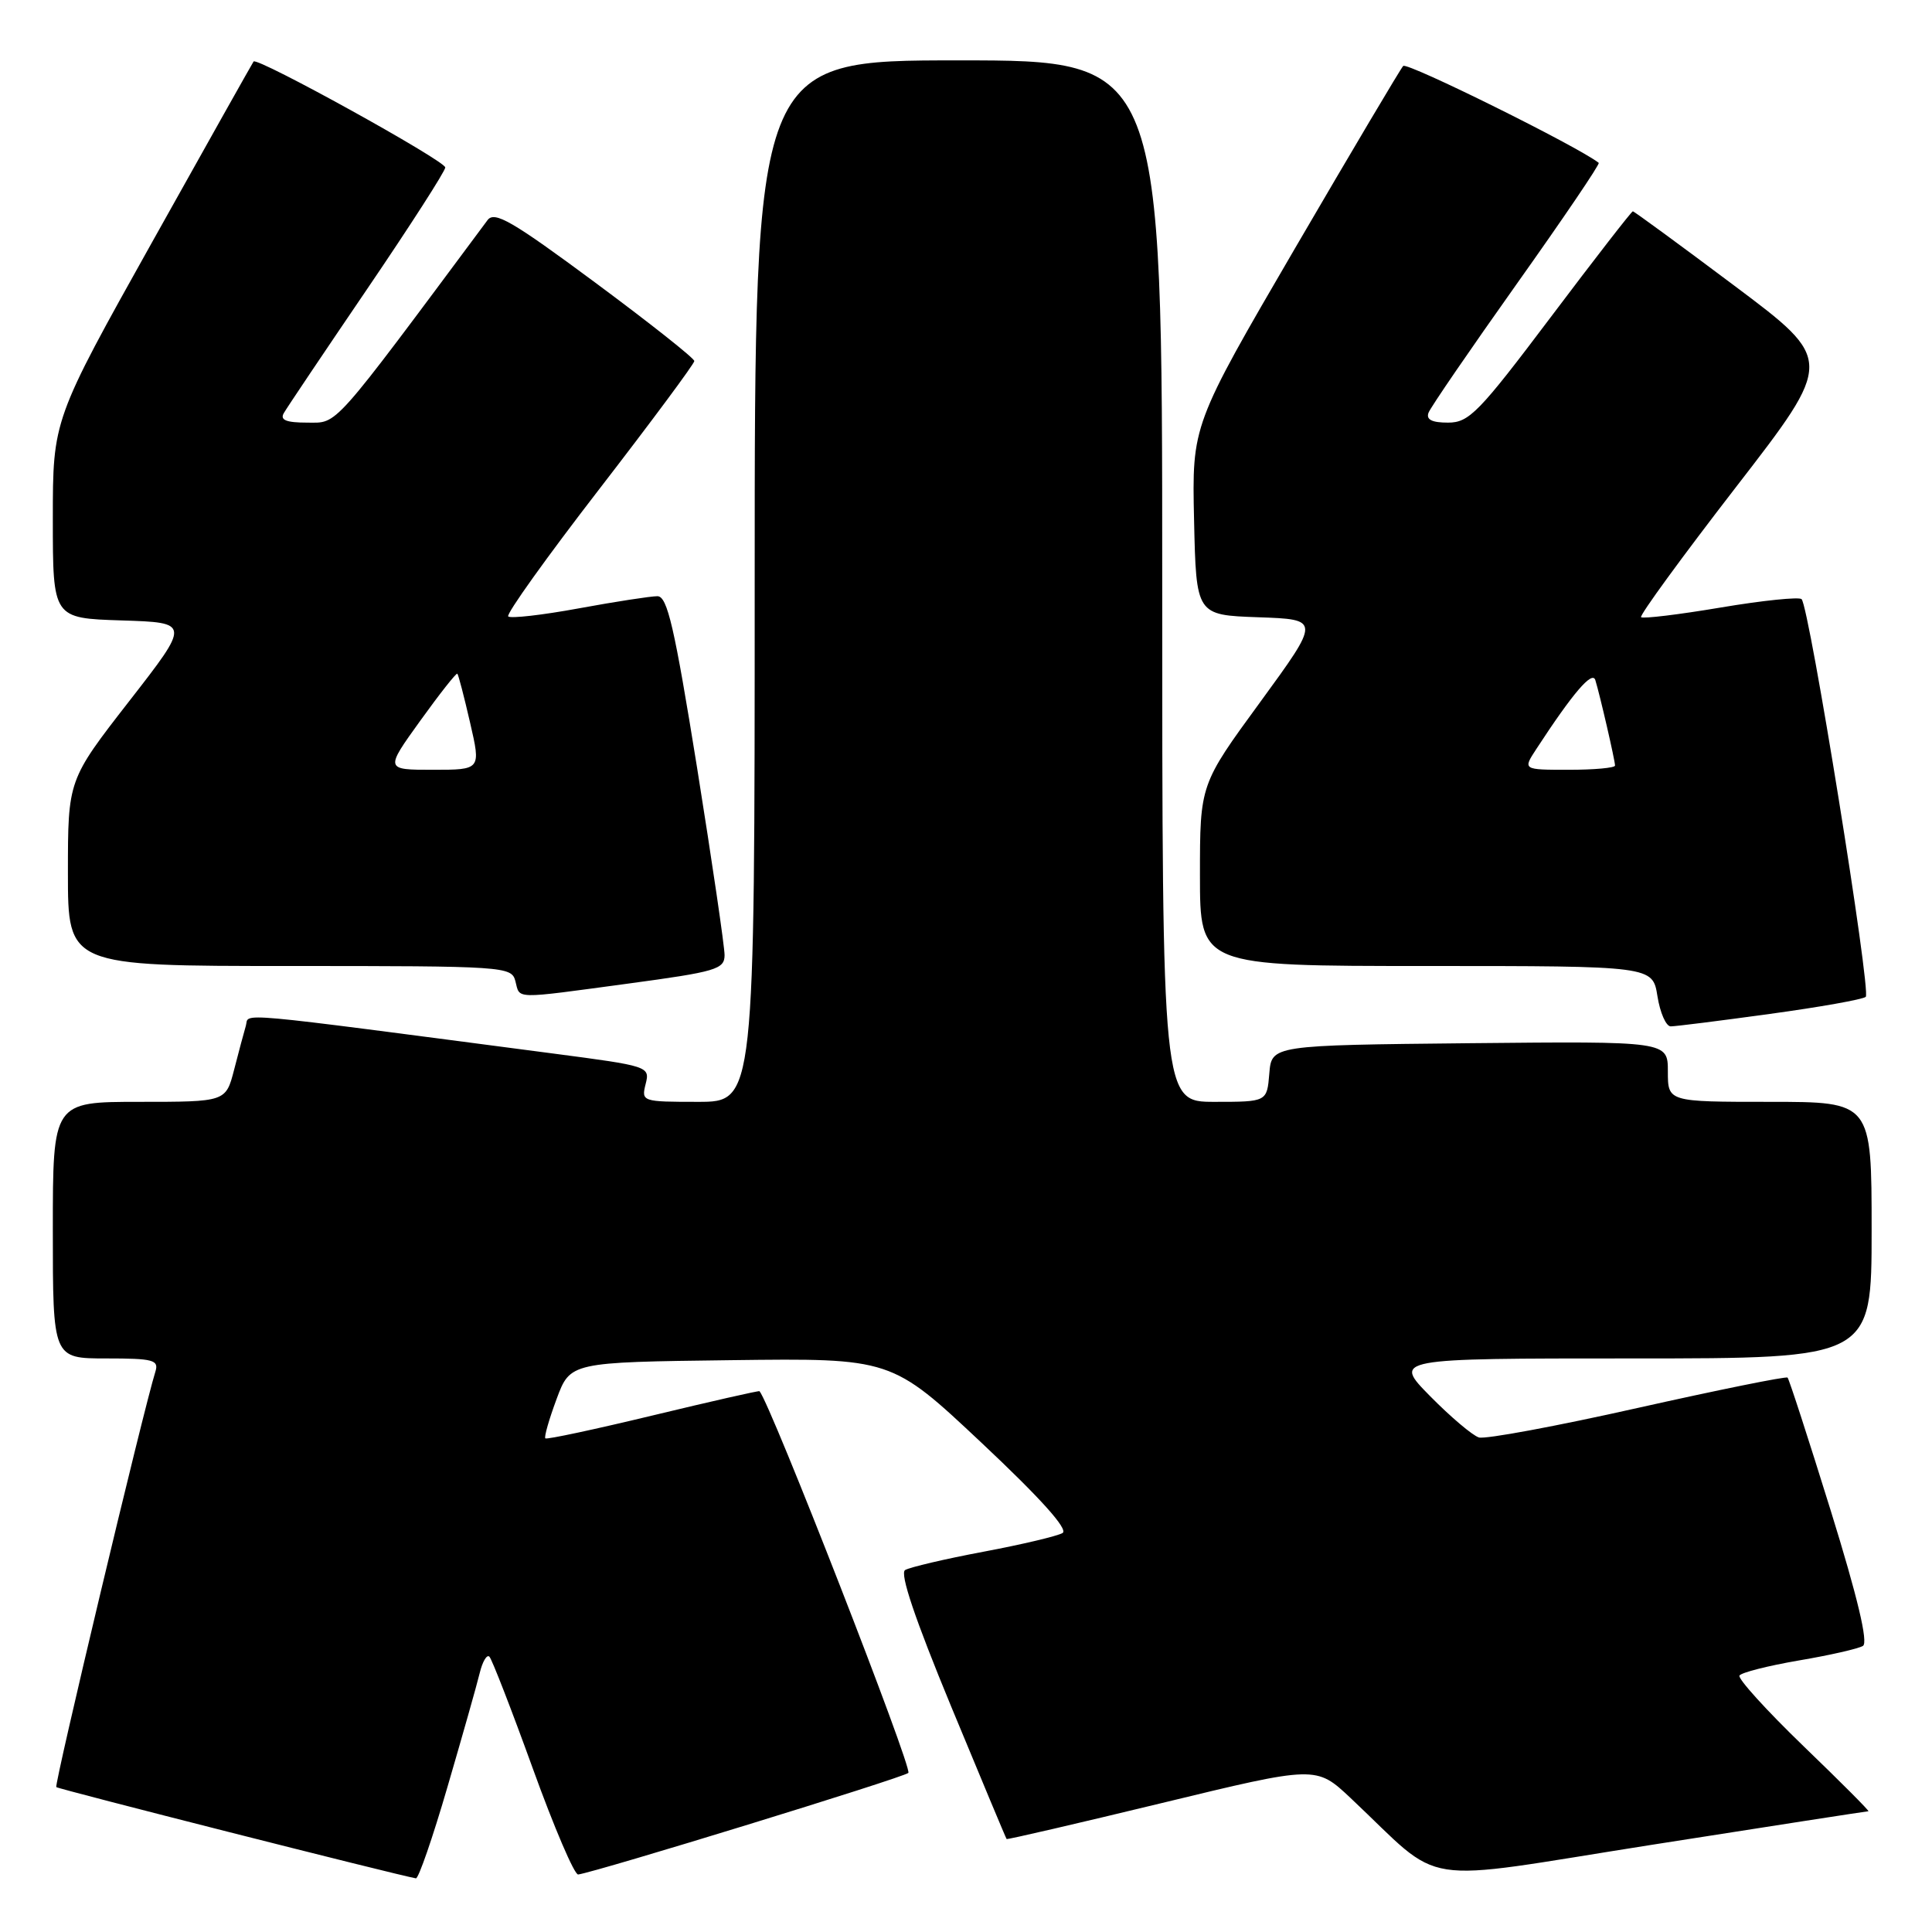<?xml version="1.0" encoding="UTF-8" standalone="no"?>
<!DOCTYPE svg PUBLIC "-//W3C//DTD SVG 1.1//EN" "http://www.w3.org/Graphics/SVG/1.1/DTD/svg11.dtd" >
<svg xmlns="http://www.w3.org/2000/svg" xmlns:xlink="http://www.w3.org/1999/xlink" version="1.1" viewBox="0 0 256 256">
 <g >
 <path fill="currentColor"
d=" M 59.30 236.75 C 61.27 230.01 63.19 223.24 63.56 221.70 C 63.93 220.17 64.51 219.18 64.85 219.52 C 65.18 219.85 67.77 226.51 70.59 234.31 C 73.41 242.12 76.12 248.45 76.61 248.38 C 79.03 248.05 119.62 235.57 120.36 234.92 C 120.97 234.39 102.11 186.02 100.64 184.34 C 100.56 184.25 94.22 185.69 86.54 187.54 C 78.86 189.39 72.43 190.77 72.26 190.59 C 72.08 190.41 72.75 188.07 73.75 185.38 C 75.56 180.50 75.56 180.50 96.84 180.23 C 118.12 179.96 118.12 179.96 130.05 191.17 C 137.83 198.48 141.58 202.64 140.80 203.13 C 140.14 203.53 135.43 204.65 130.32 205.61 C 125.21 206.57 120.54 207.67 119.93 208.04 C 119.20 208.49 121.26 214.57 126.03 226.11 C 129.99 235.67 133.29 243.58 133.38 243.68 C 133.46 243.78 142.72 241.63 153.96 238.91 C 174.39 233.96 174.39 233.96 178.95 238.24 C 191.64 250.18 186.99 249.46 218.85 244.45 C 234.45 242.00 247.37 240.00 247.57 240.00 C 247.77 240.00 243.90 236.12 238.98 231.38 C 234.06 226.63 230.24 222.42 230.49 222.02 C 230.73 221.62 234.28 220.72 238.36 220.02 C 242.44 219.33 246.26 218.46 246.85 218.09 C 247.57 217.65 246.14 211.64 242.58 200.16 C 239.63 190.66 237.06 182.73 236.86 182.54 C 236.66 182.35 227.72 184.16 217.00 186.56 C 206.28 188.97 196.81 190.73 195.96 190.47 C 195.12 190.21 192.21 187.75 189.50 185.00 C 184.58 180.00 184.58 180.00 216.29 180.00 C 248.00 180.00 248.00 180.00 248.00 163.00 C 248.00 146.00 248.00 146.00 234.50 146.00 C 221.00 146.00 221.00 146.00 221.00 141.98 C 221.00 137.97 221.00 137.97 194.75 138.23 C 168.50 138.50 168.50 138.50 168.19 142.25 C 167.88 146.00 167.88 146.00 160.94 146.00 C 154.00 146.00 154.00 146.00 154.00 77.00 C 154.00 8.00 154.00 8.00 127.00 8.00 C 100.00 8.00 100.00 8.00 100.00 77.00 C 100.00 146.00 100.00 146.00 92.48 146.00 C 85.08 146.00 84.97 145.96 85.55 143.64 C 86.14 141.31 85.97 141.26 73.32 139.60 C 29.81 133.90 33.07 134.20 32.58 135.91 C 32.32 136.79 31.62 139.41 31.02 141.75 C 29.92 146.00 29.92 146.00 18.46 146.00 C 7.00 146.00 7.00 146.00 7.00 163.00 C 7.00 180.00 7.00 180.00 14.07 180.00 C 20.34 180.00 21.07 180.20 20.59 181.75 C 19.01 186.78 7.16 236.49 7.46 236.80 C 7.74 237.07 52.38 248.40 55.11 248.89 C 55.45 248.95 57.34 243.49 59.30 236.75 Z  M 234.50 134.35 C 241.10 133.45 246.82 132.43 247.22 132.09 C 247.97 131.44 239.75 80.41 238.72 79.39 C 238.40 79.07 233.57 79.56 228.00 80.50 C 222.43 81.44 217.68 82.01 217.45 81.78 C 217.22 81.55 222.87 73.80 230.02 64.55 C 243.01 47.75 243.01 47.75 229.83 37.87 C 222.59 32.44 216.52 28.00 216.36 28.00 C 216.19 28.00 211.30 34.30 205.50 42.00 C 195.94 54.69 194.66 56.00 191.87 56.00 C 189.73 56.00 188.94 55.60 189.29 54.68 C 189.57 53.95 194.84 46.27 200.99 37.60 C 207.14 28.94 212.03 21.73 211.84 21.58 C 209.12 19.43 186.43 8.19 185.93 8.74 C 185.55 9.16 179.10 20.04 171.59 32.91 C 157.94 56.33 157.94 56.33 158.22 68.91 C 158.50 81.50 158.50 81.50 166.74 81.79 C 174.97 82.08 174.97 82.08 166.99 93.02 C 159.00 103.95 159.00 103.95 159.00 115.98 C 159.00 128.00 159.00 128.00 188.99 128.00 C 218.98 128.00 218.98 128.00 219.62 132.00 C 219.97 134.20 220.76 136.00 221.38 136.00 C 222.00 136.00 227.90 135.26 234.50 134.35 Z  M 83.25 130.33 C 94.89 128.76 96.00 128.43 96.01 126.56 C 96.01 125.43 94.37 114.26 92.37 101.75 C 89.36 83.04 88.43 79.00 87.11 79.00 C 86.22 79.00 81.54 79.72 76.70 80.61 C 71.86 81.50 67.65 81.98 67.34 81.68 C 67.04 81.38 72.47 73.79 79.40 64.82 C 86.33 55.84 92.00 48.20 92.00 47.84 C 92.00 47.47 86.08 42.79 78.85 37.43 C 67.85 29.28 65.52 27.93 64.60 29.17 C 43.75 57.21 44.82 56.00 40.72 56.00 C 37.93 56.00 37.08 55.66 37.60 54.75 C 37.99 54.06 42.97 46.65 48.66 38.28 C 54.35 29.91 59.00 22.67 59.00 22.19 C 59.00 21.30 34.07 7.52 33.60 8.15 C 33.46 8.34 27.41 19.10 20.17 32.06 C 7.00 55.62 7.00 55.62 7.00 68.77 C 7.00 81.92 7.00 81.92 16.11 82.21 C 25.22 82.50 25.22 82.50 17.11 92.92 C 9.00 103.35 9.00 103.35 9.00 115.67 C 9.00 128.00 9.00 128.00 38.38 128.00 C 66.93 128.00 67.78 128.06 68.29 130.00 C 68.93 132.43 67.81 132.41 83.25 130.33 Z  M 203.57 99.25 C 208.44 91.79 210.99 88.82 211.39 90.12 C 211.99 92.05 214.00 100.77 214.00 101.44 C 214.00 101.75 211.25 102.00 207.88 102.00 C 201.77 102.00 201.77 102.00 203.57 99.25 Z  M 55.68 95.51 C 58.25 91.94 60.46 89.13 60.60 89.27 C 60.74 89.40 61.50 92.32 62.29 95.76 C 63.73 102.00 63.73 102.00 57.37 102.00 C 51.01 102.00 51.01 102.00 55.68 95.51 Z "/>
</g>
</svg>